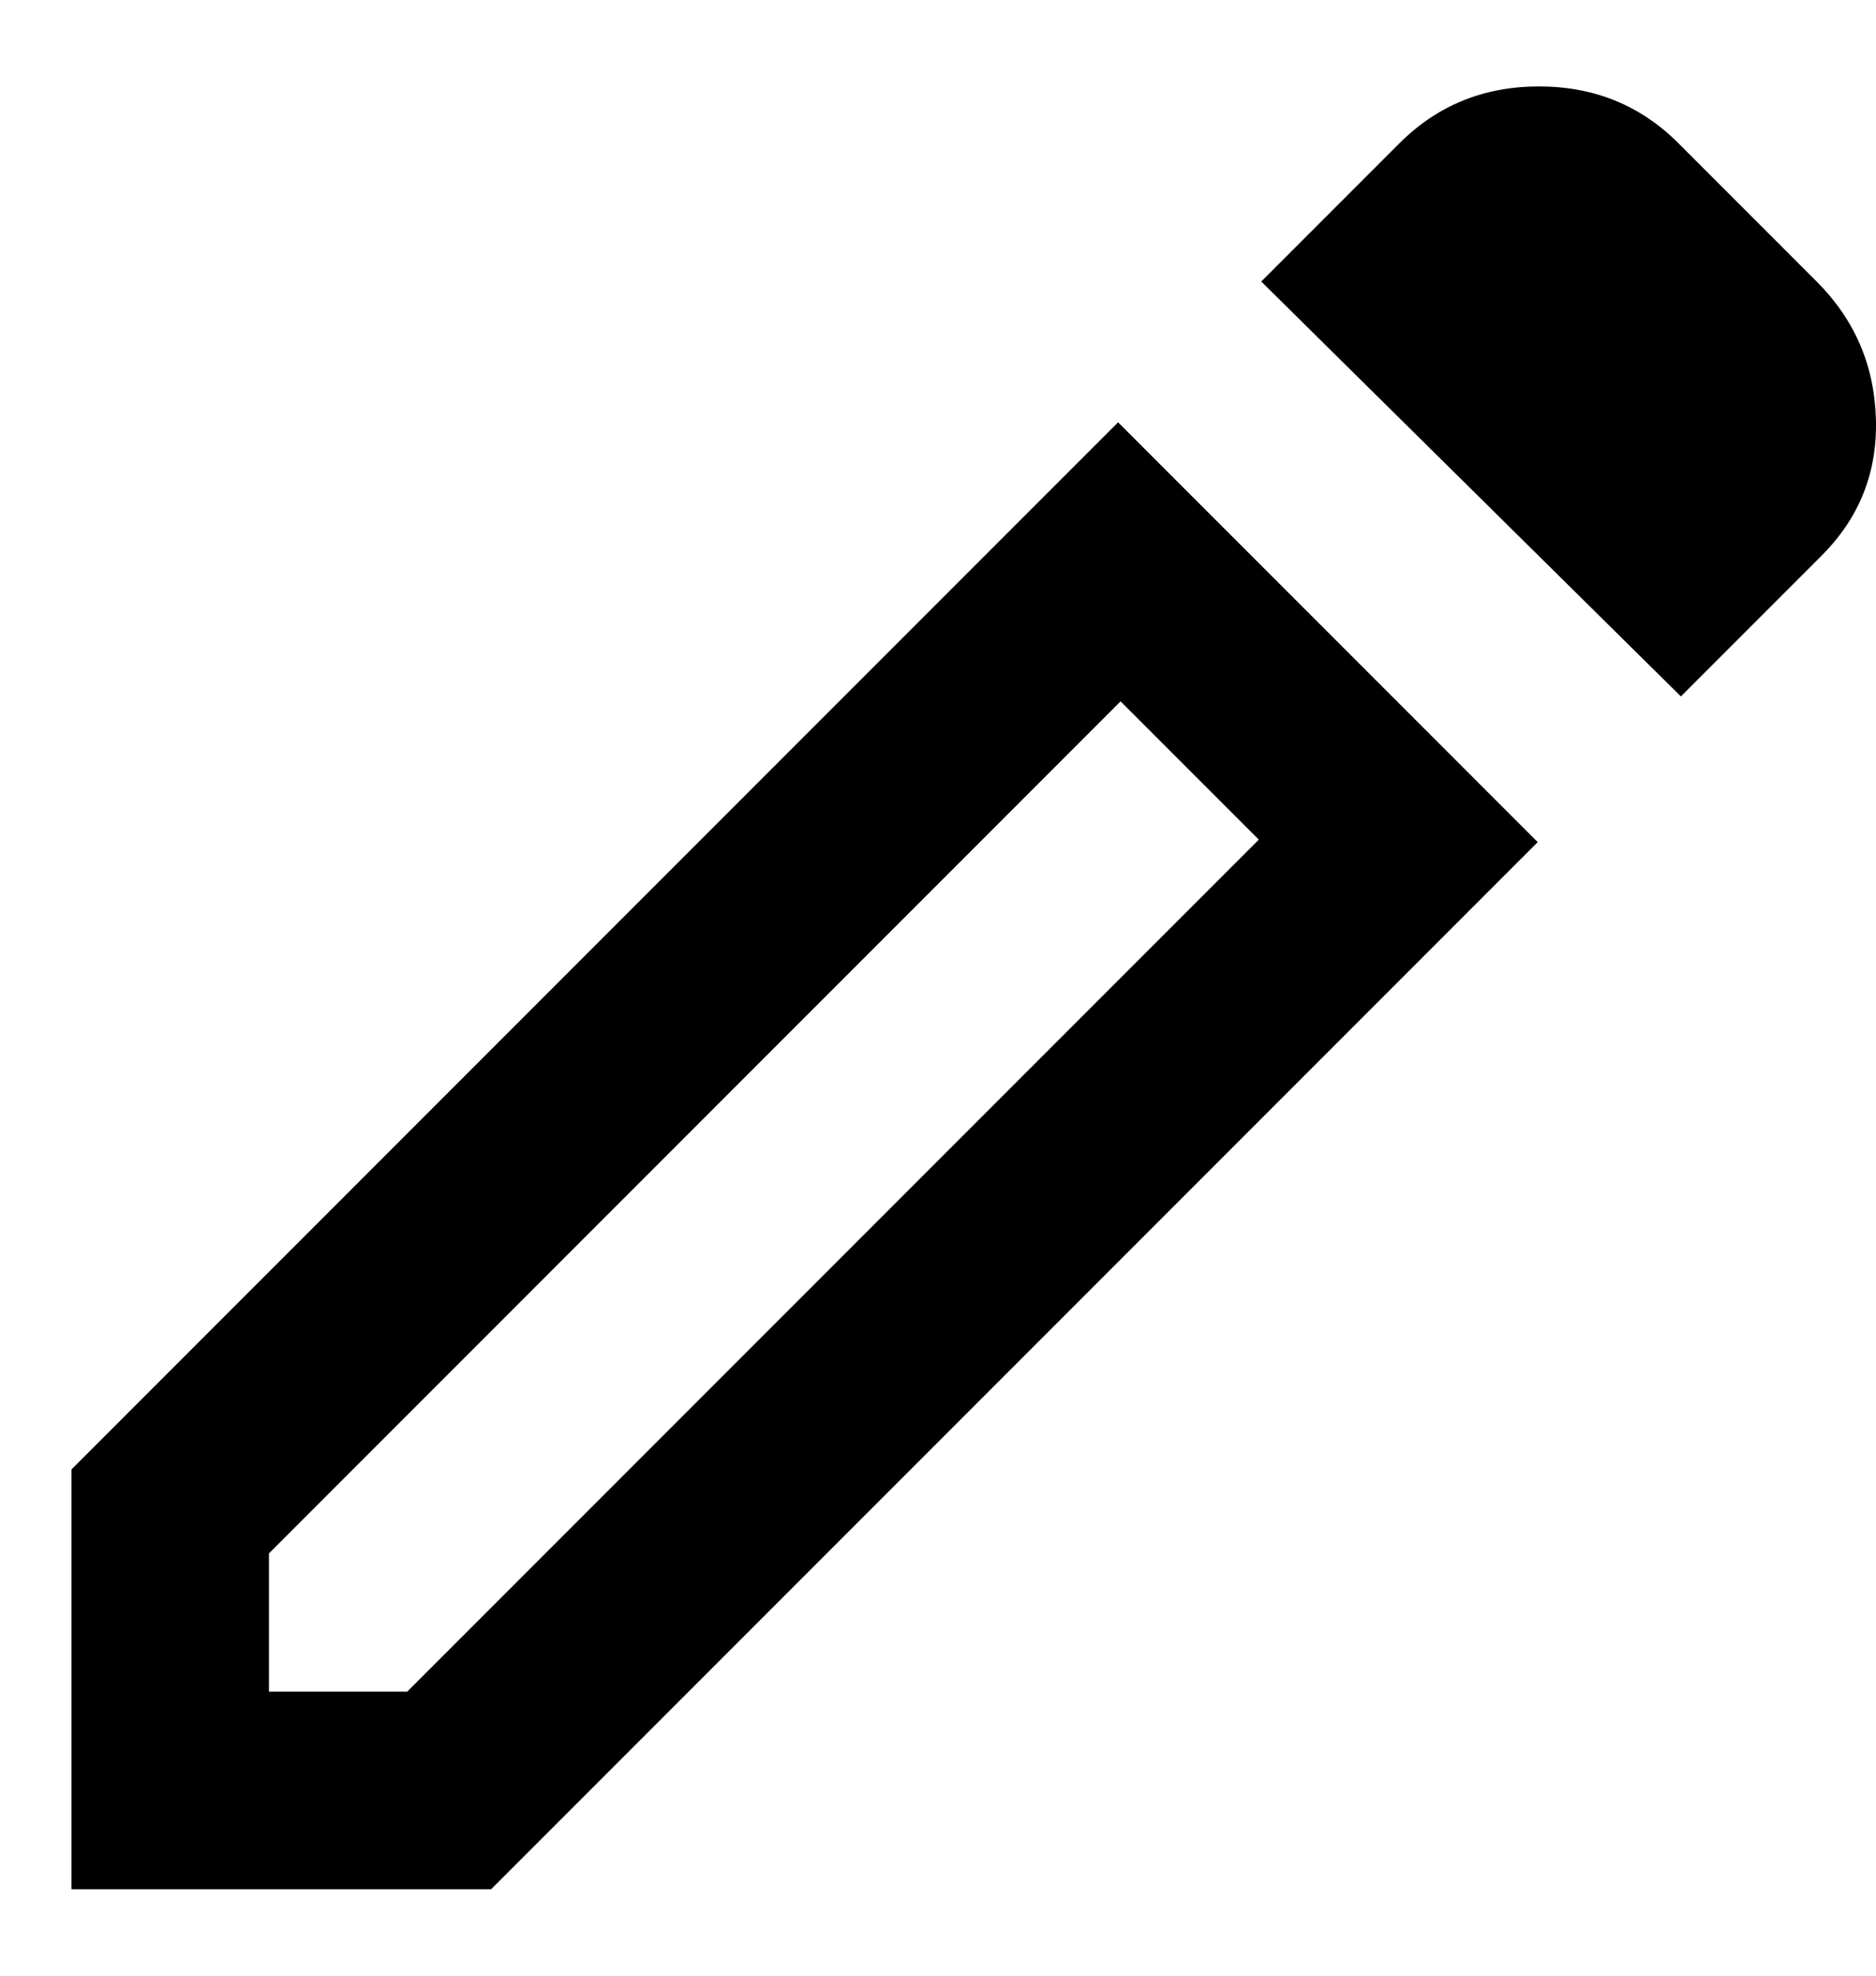 <svg width="19" height="20" viewBox="0 0 19 20" fill="none" xmlns="http://www.w3.org/2000/svg">
<path d="M2.724 17.125H4.124L12.749 8.5L11.349 7.1L2.724 15.725V17.125ZM17.024 7.05L12.774 2.85L14.174 1.45C14.557 1.067 15.028 0.875 15.587 0.875C16.146 0.875 16.616 1.067 16.999 1.45L18.399 2.85C18.782 3.233 18.983 3.696 18.999 4.238C19.016 4.78 18.832 5.242 18.449 5.625L17.024 7.05ZM15.574 8.525L4.974 19.125H0.724V14.875L11.324 4.275L15.574 8.525ZM12.049 7.8L11.349 7.1L12.749 8.5L12.049 7.8Z" fill="black"/>
</svg>

